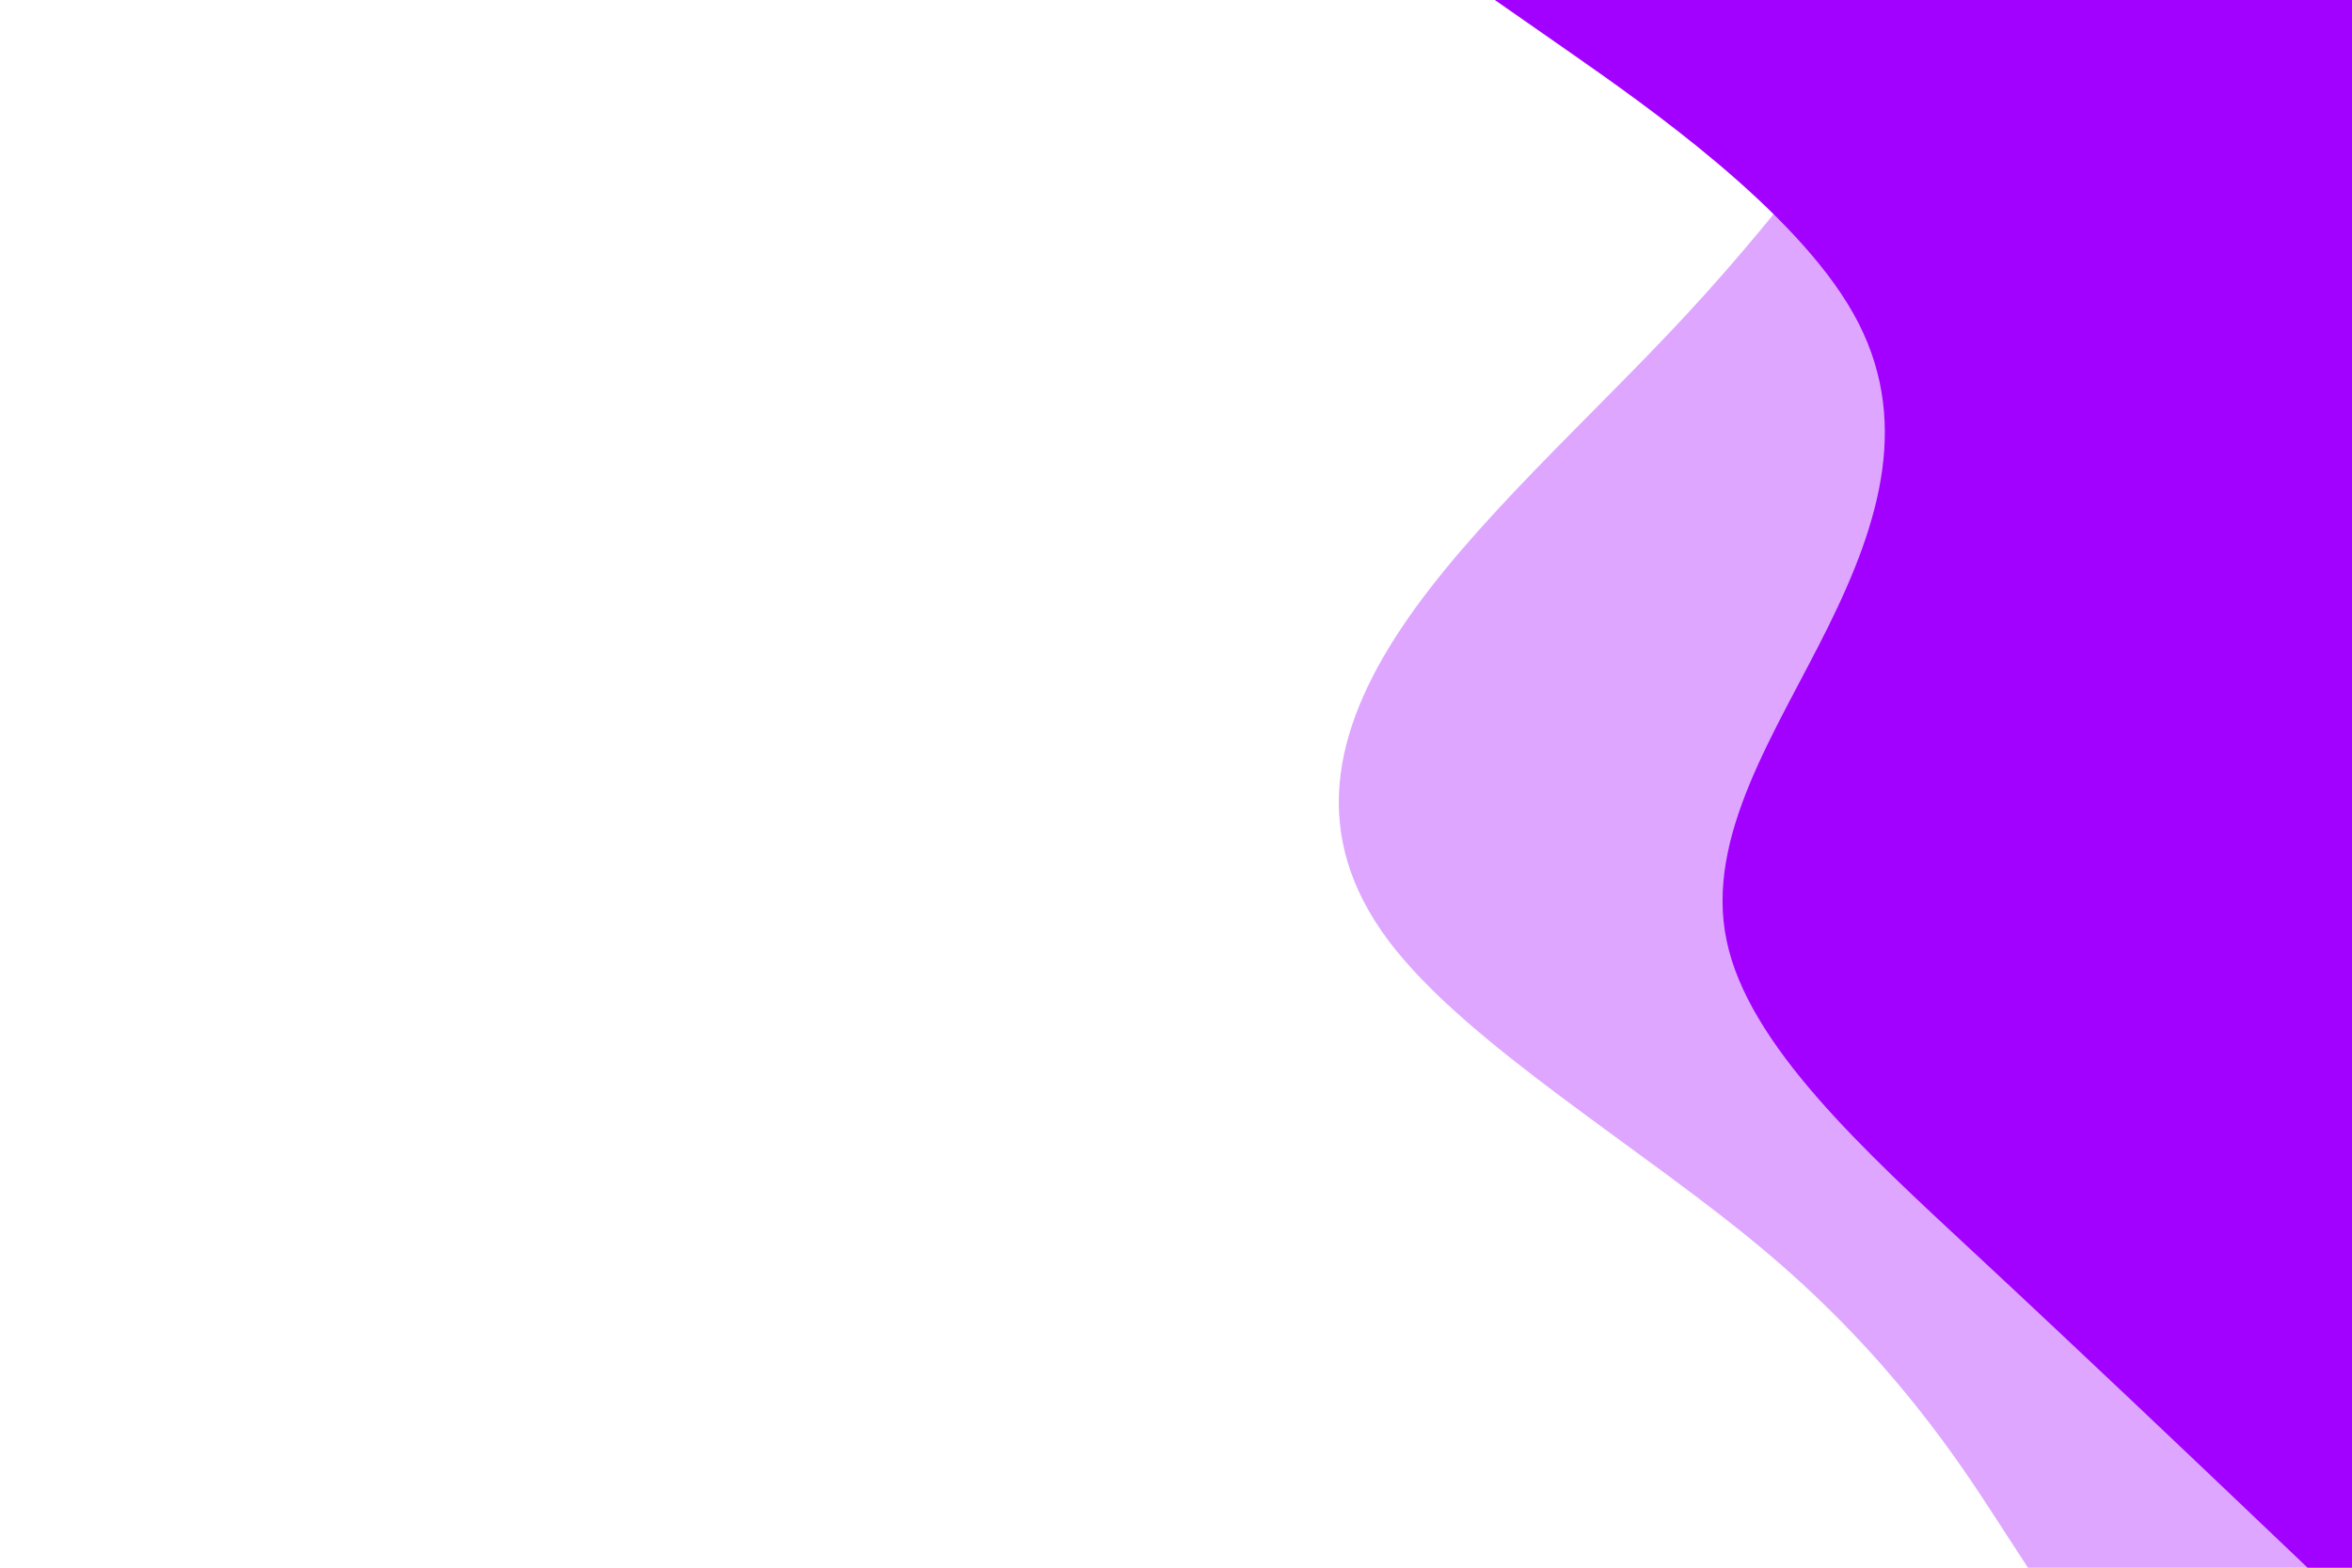<svg id="visual" viewBox="0 0 900 600" width="900" height="600" xmlns="http://www.w3.org/2000/svg" xmlns:xlink="http://www.w3.org/1999/xlink" version="1.1"><rect x="0" y="0" width="900" height="600" fill="#ffffff"></rect><path d="M776 600L763 580C750 560 724 520 676.8 480C629.7 440 561.3 400 531.3 360C501.3 320 509.7 280 536.5 240C563.3 200 608.7 160 645.7 120C682.7 80 711.3 40 725.7 20L740 0L900 0L900 20C900 40 900 80 900 120C900 160 900 200 900 240C900 280 900 320 900 360C900 400 900 440 900 480C900 520 900 560 900 580L900 600Z" fill="#dea6ff"></path><path d="M883 600L862 580C841 560 799 520 756 480C713 440 669 400 660.7 360C652.3 320 679.7 280 699.5 240C719.3 200 731.7 160 709.2 120C686.7 80 629.3 40 600.7 20L572 0L900 0L900 20C900 40 900 80 900 120C900 160 900 200 900 240C900 280 900 320 900 360C900 400 900 440 900 480C900 520 900 560 900 580L900 600Z" fill="#a200ff"></path></svg>
